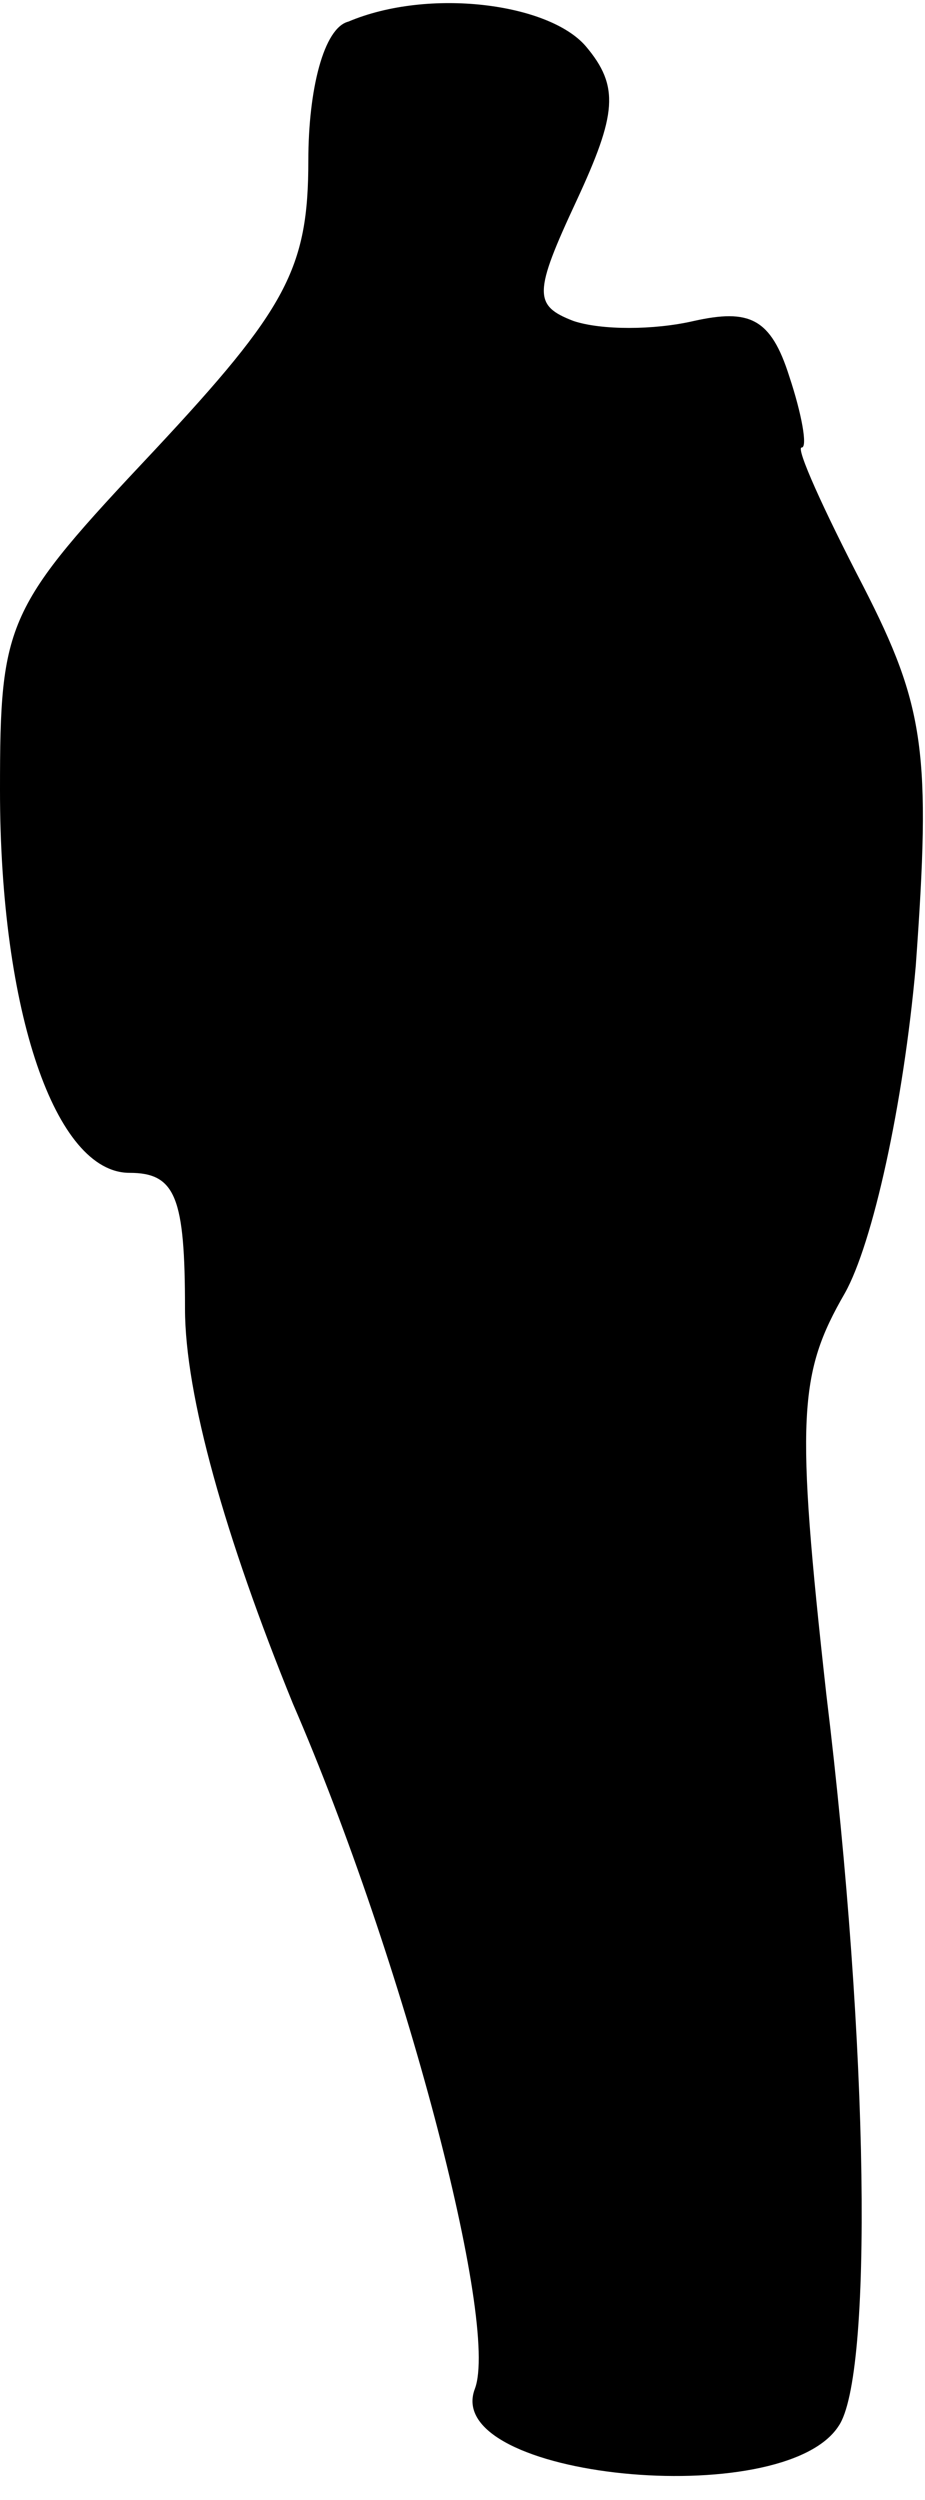 <?xml version="1.0" standalone="no"?>
<!DOCTYPE svg PUBLIC "-//W3C//DTD SVG 20010904//EN"
 "http://www.w3.org/TR/2001/REC-SVG-20010904/DTD/svg10.dtd">
<svg version="1.0" xmlns="http://www.w3.org/2000/svg"
 width="30pt" height="81pt" viewBox="0 0 30 81"
 preserveAspectRatio="xMidYMid meet">
<g transform="translate(0,81) scale(0.1,-0.1)"
fill="#000000" stroke="none">
<path fill="#000000" stroke="none" d="M113 803 c-8 -2 -13 -22 -13 -45 0 -35
-7 -48 -50 -94 -48 -51 -50 -55 -50 -110 0 -72 18 -124 42 -124 15 0 18 -8 18
-44 0 -28 13 -74 35 -128 36 -83 67 -201 59 -222 -11 -29 100 -40 118 -12 11
16 10 122 -4 237 -10 90 -9 104 6 130 9 16 19 61 23 106 5 69 3 84 -17 123
-13 25 -22 45 -20 45 2 0 0 11 -4 23 -6 19 -13 22 -31 18 -13 -3 -30 -3 -39 0
-13 5 -13 9 1 39 13 28 14 37 3 50 -12 14 -51 19 -77 8z"/>
</g>
</svg>
